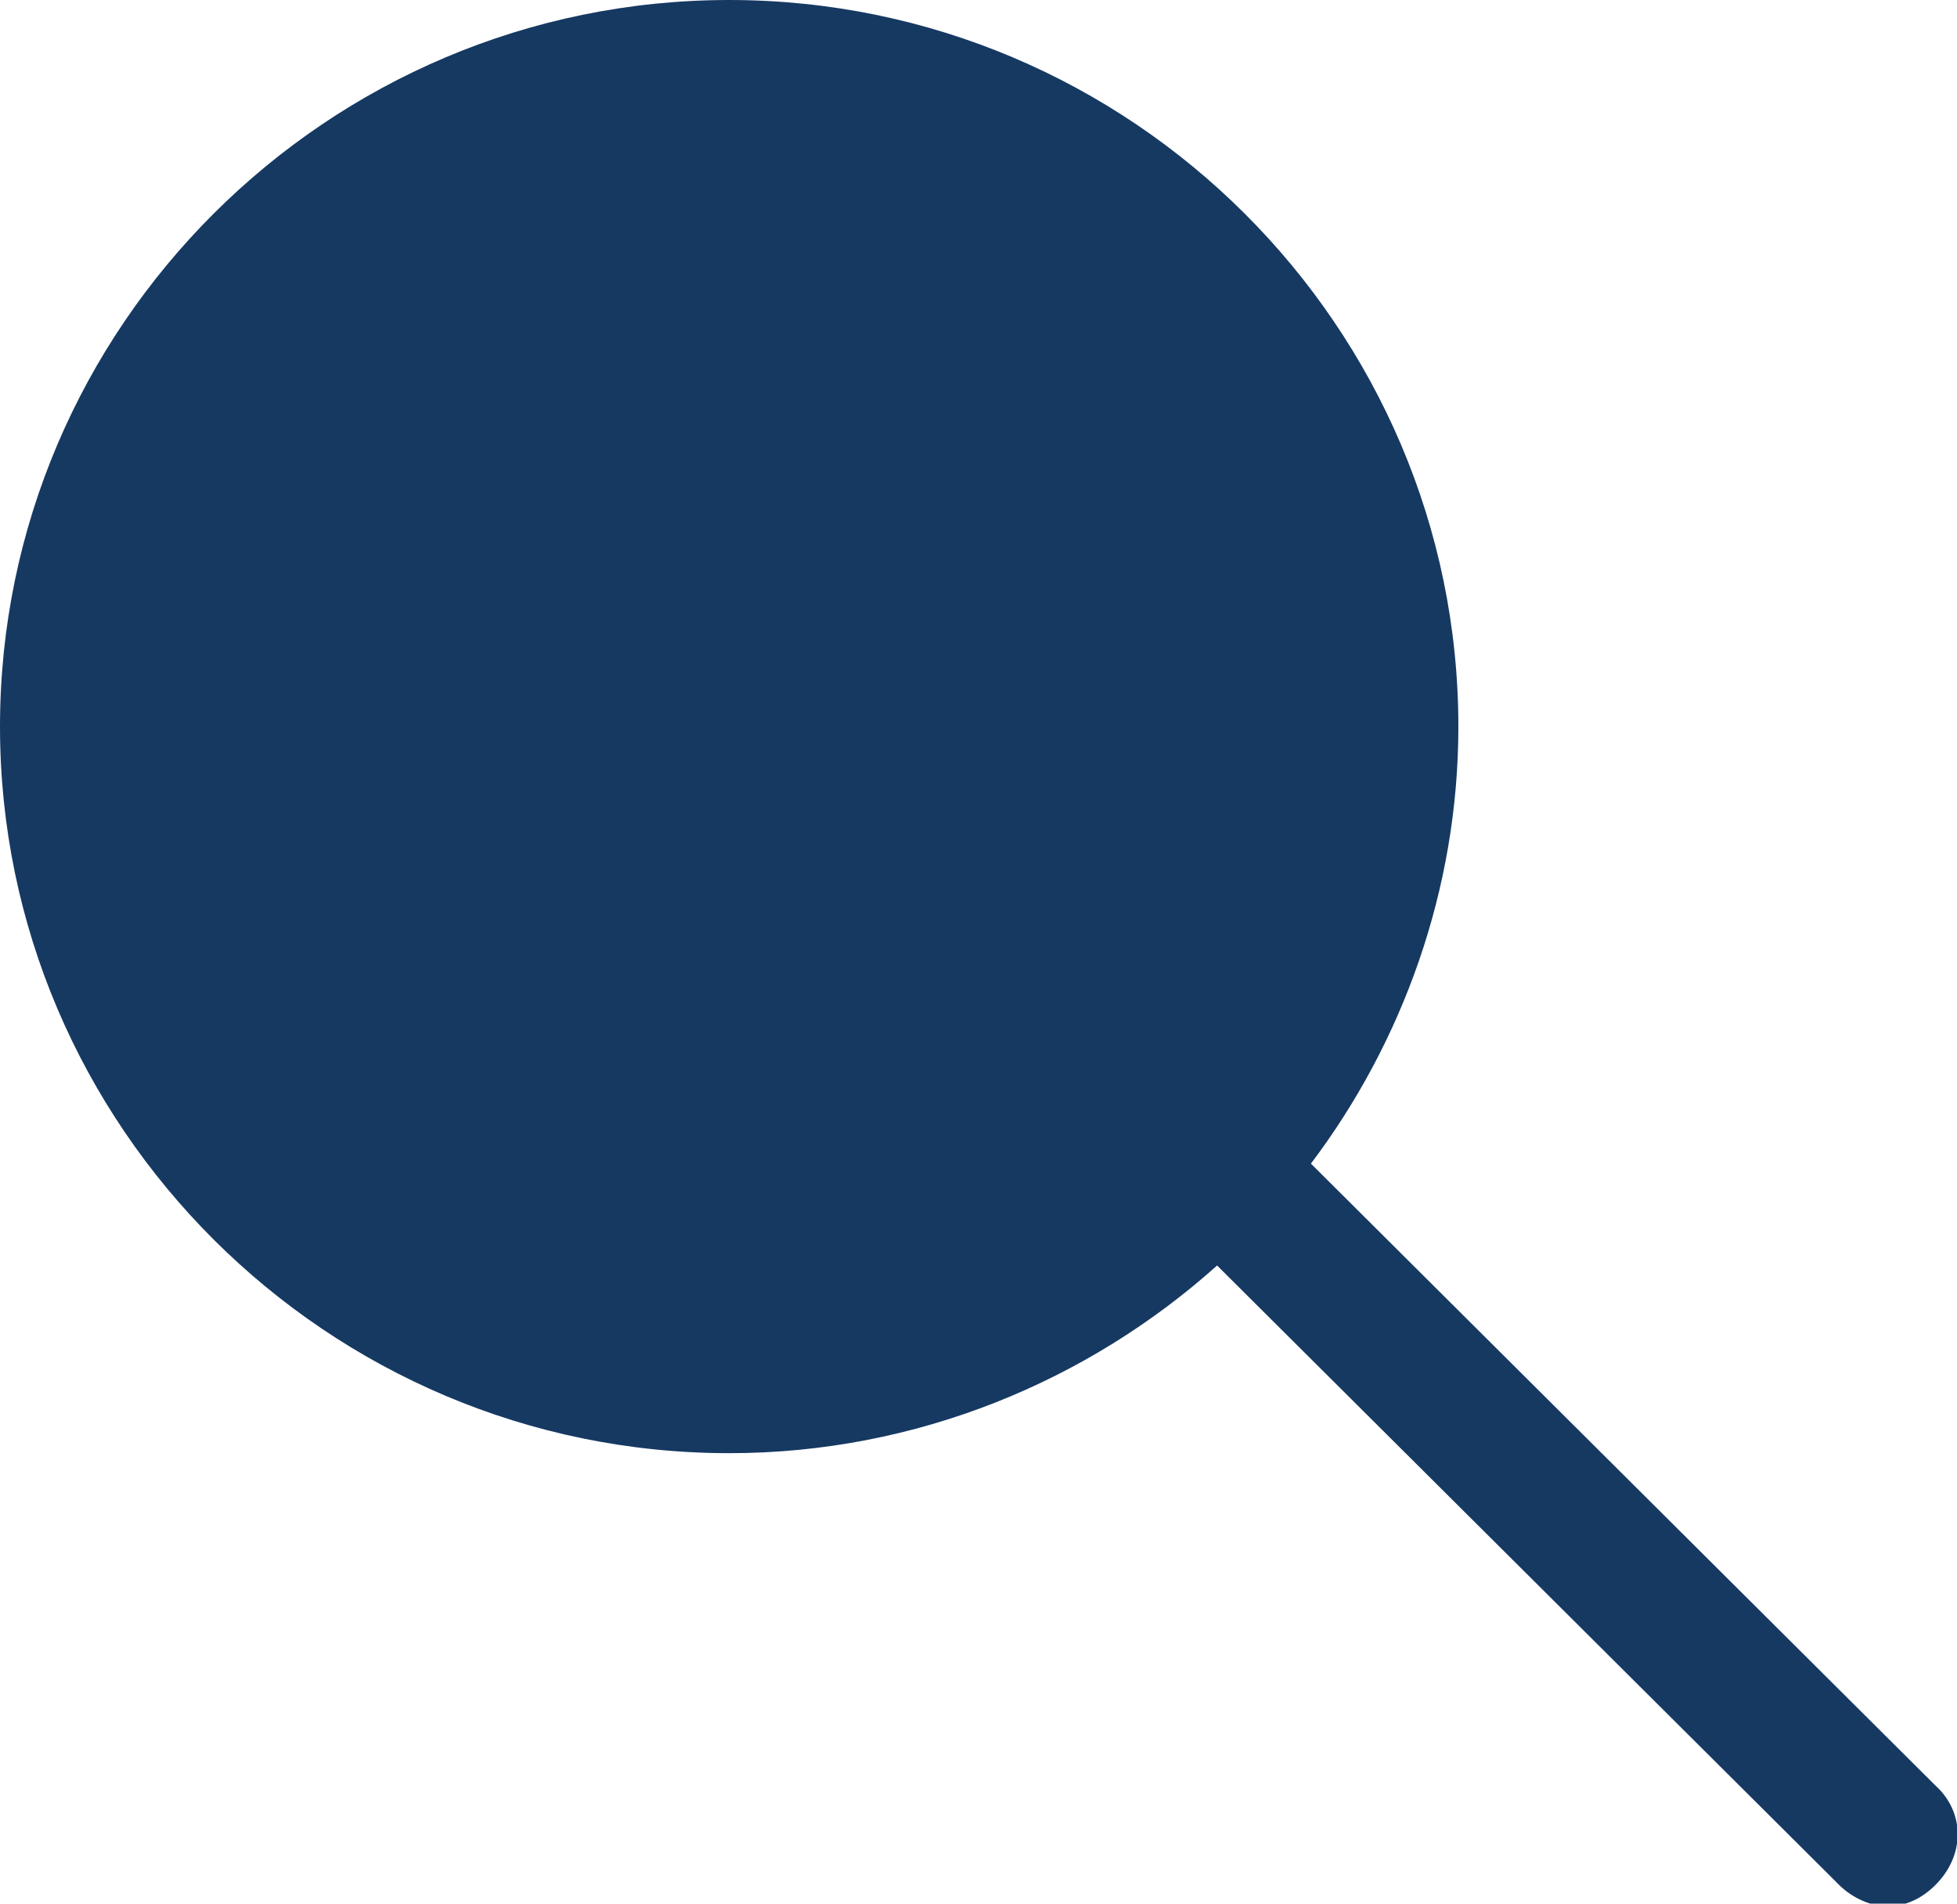 <?xml version="1.0" encoding="utf-8"?>
<!-- Generator: Adobe Illustrator 19.1.0, SVG Export Plug-In . SVG Version: 6.00 Build 0)  -->
<svg version="1.1" id="Layer_1" xmlns="http://www.w3.org/2000/svg" xmlns:xlink="http://www.w3.org/1999/xlink" x="0px" y="0px"
	 viewBox="0 0 73 71" style="enable-background:new 0 0 73 71;" xml:space="preserve">
<style type="text/css">
	.st0{fill:#163962;}
</style>
<path class="st0" d="M72.2,66.6L48.9,43.4c3.4-4.5,5.5-10.2,5.5-16.3C54.4,12.2,42.2,0,27.2,0S0,12.2,0,27.1s12.2,27.1,27.2,27.1
	c7,0,13.4-2.7,18.2-7l23.2,23.1c0.5,0.5,1.2,0.8,1.8,0.8c0.7,0,1.3-0.3,1.8-0.8C73.3,69.2,73.3,67.6,72.2,66.6"/>
</svg>
